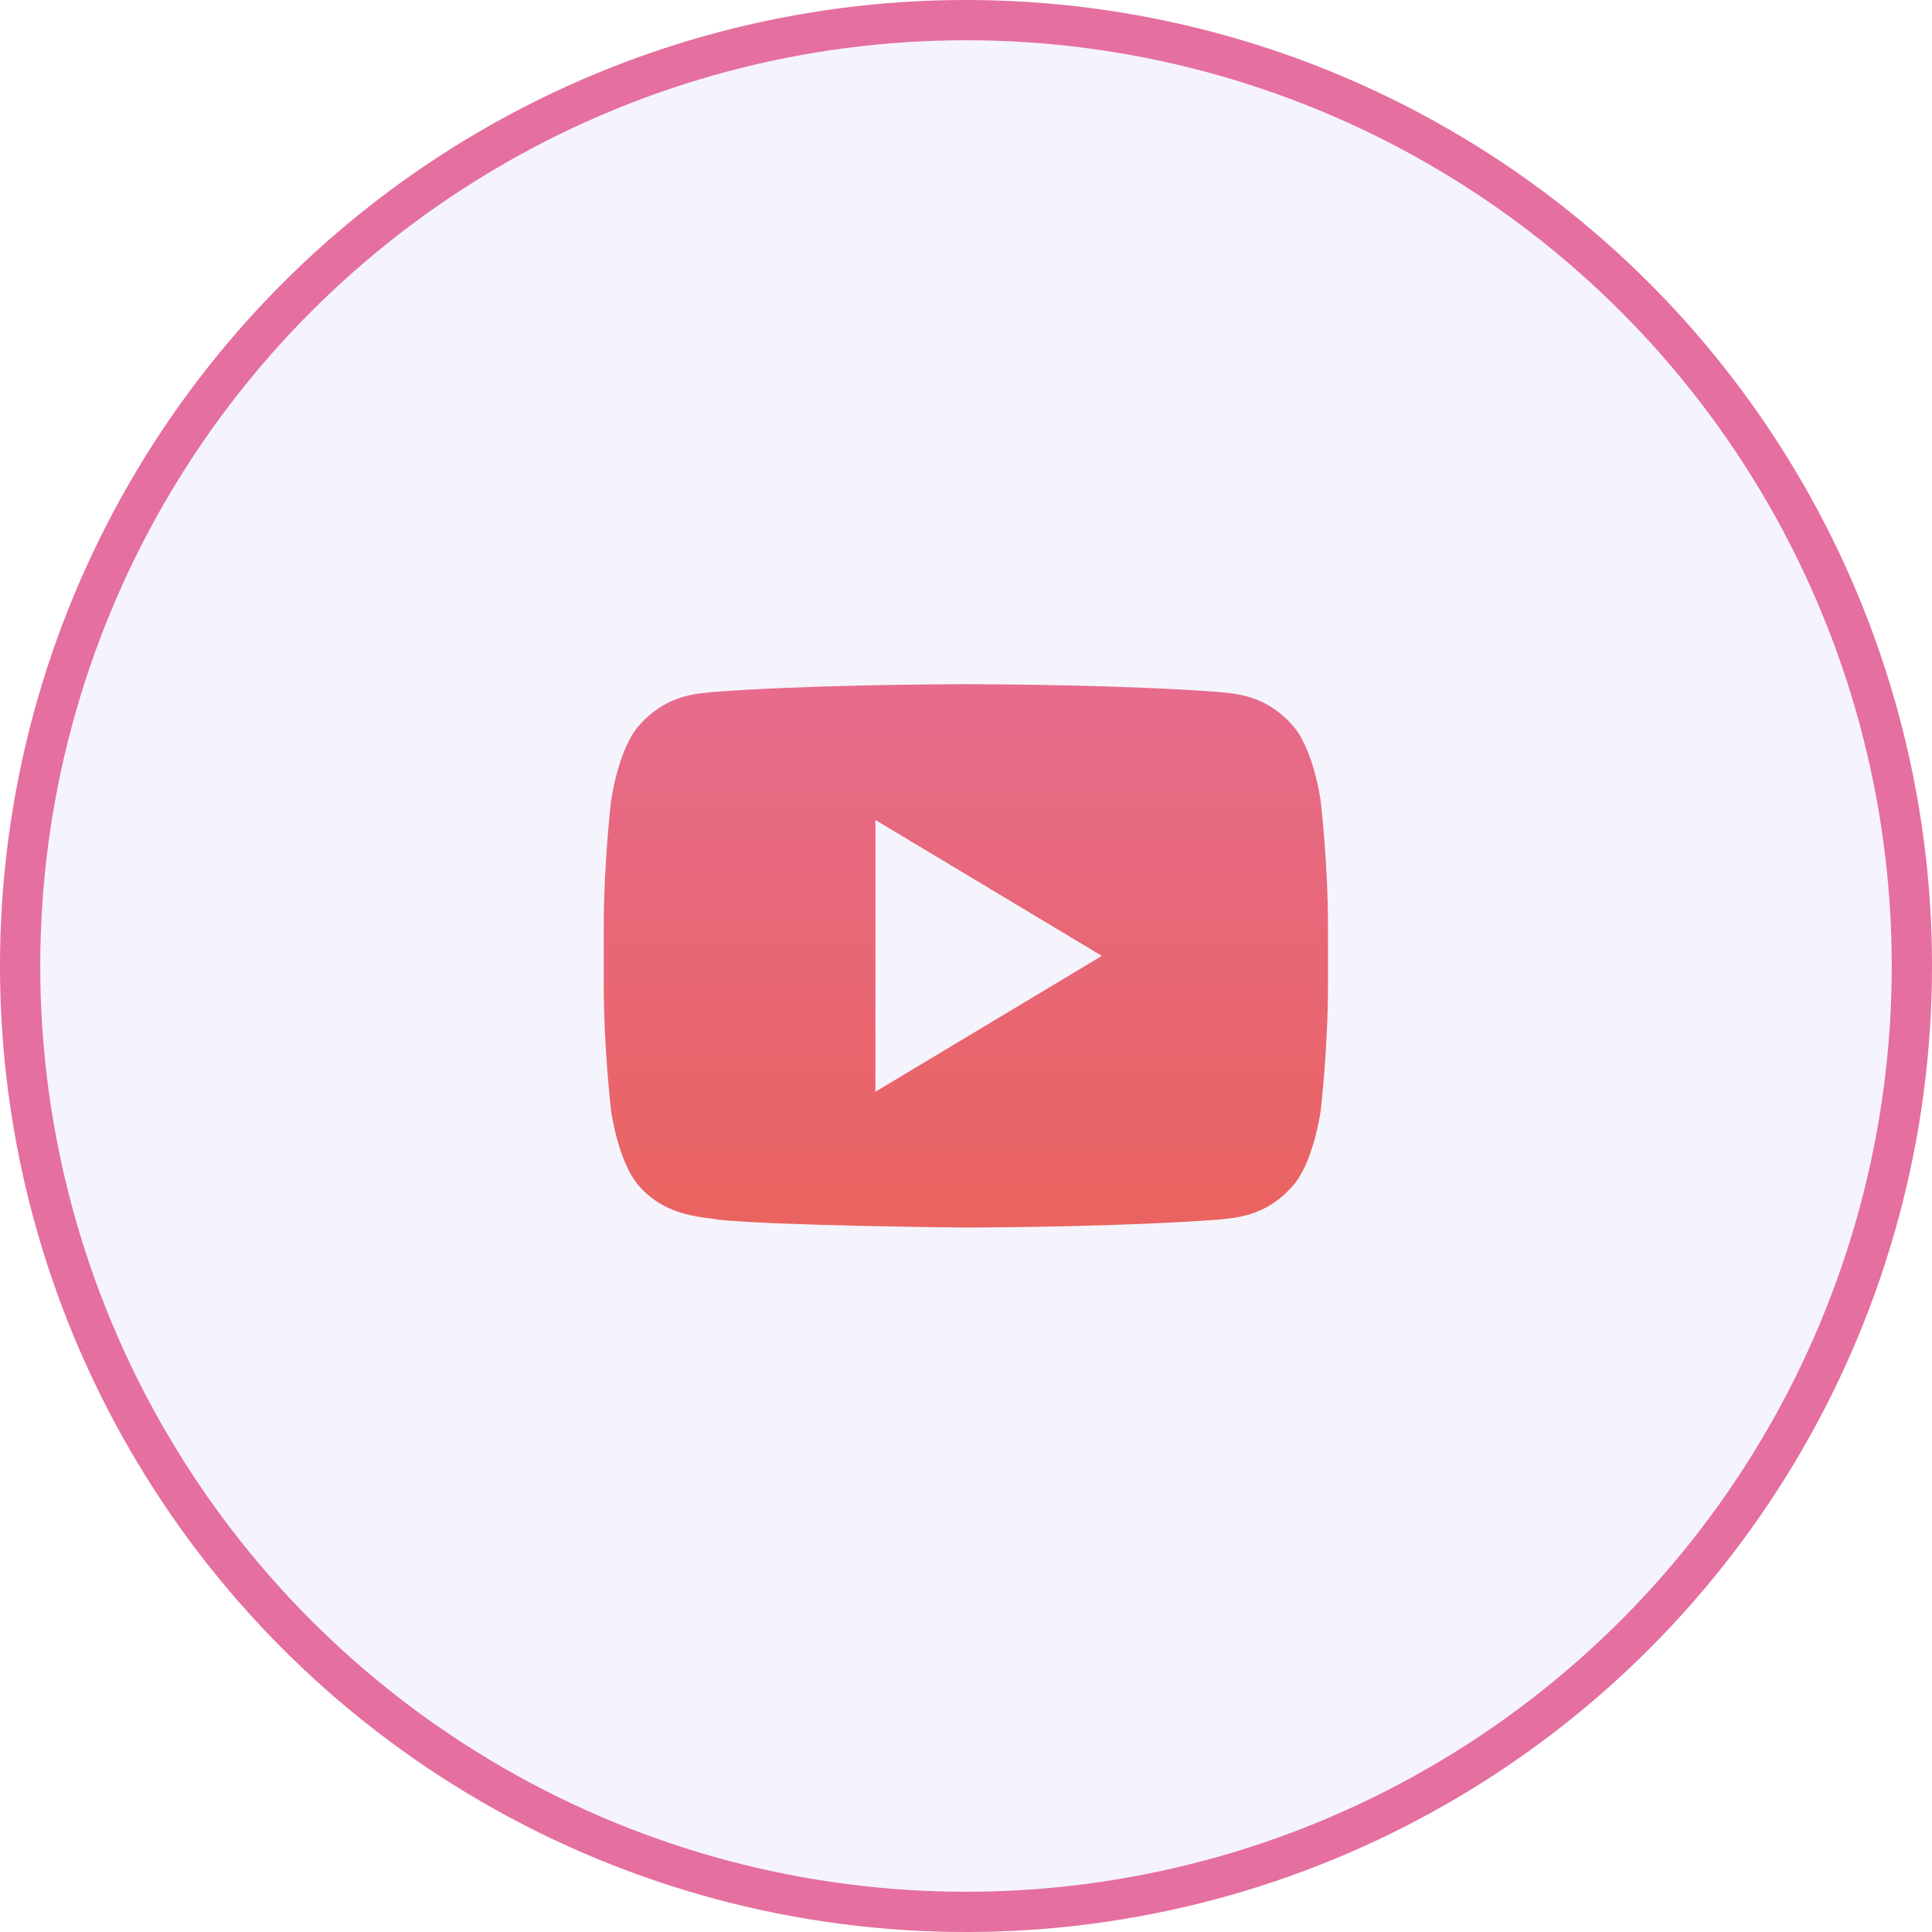 <?xml version="1.0" encoding="UTF-8"?>
<svg width="48px" height="48px" viewBox="0 0 48 48" version="1.1" xmlns="http://www.w3.org/2000/svg" xmlns:xlink="http://www.w3.org/1999/xlink">
    <title>youtube-hover</title>
    <defs>
        <circle id="path-1" cx="24" cy="24" r="24"></circle>
        <linearGradient x1="55.608%" y1="-41.11%" x2="55.608%" y2="100%" id="linearGradient-2">
            <stop stop-color="#E56F9F" offset="0%"></stop>
            <stop stop-color="#EA635F" offset="100%"></stop>
        </linearGradient>
    </defs>
    <g id="Page-1" stroke="none" stroke-width="1" fill="none" fill-rule="evenodd">
        <g id="Artboard" transform="translate(-85, -95)">
            <g id="youtube-hover" transform="translate(85, 95)">
                <g id="Linkedin">
                    <g id="Oval">
                        <use fill-opacity="0.08" fill="#8279DE" fill-rule="evenodd" style="mix-blend-mode: multiply;" xlink:href="#path-1"></use>
                        <circle stroke="#E56F9F" stroke-width="1" stroke-linejoin="square" cx="24" cy="24" r="23.5"></circle>
                    </g>
                    <path d="M24.142,16.999 C24.848,17.001 28.066,17.021 30.297,17.194 C30.648,17.237 31.415,17.241 32.099,18.005 C32.639,18.588 32.814,19.912 32.814,19.912 C32.814,19.912 32.994,21.465 32.994,23.018 L32.994,23.018 L32.994,24.474 C32.994,26.028 32.814,27.581 32.814,27.581 C32.814,27.581 32.638,28.904 32.099,29.485 C31.415,30.249 30.648,30.254 30.297,30.299 C27.994,30.475 24.636,30.496 24.077,30.498 L23.985,30.498 C23.725,30.496 19.276,30.449 17.879,30.306 C17.478,30.226 16.58,30.249 15.895,29.485 C15.355,28.903 15.18,27.58 15.18,27.58 C15.18,27.58 15,26.028 15,24.474 L15.001,22.815 C15.015,21.333 15.18,19.912 15.18,19.912 C15.18,19.912 15.356,18.588 15.895,18.005 C16.58,17.241 17.346,17.237 17.698,17.194 C19.928,17.021 23.146,17.001 23.852,16.999 Z M21.75,20.373 L21.75,27.123 L27.375,23.748 L21.75,20.373 Z" id="Combined-Shape" fill="url(#linearGradient-2)"></path>
                </g>
            </g>
        </g>
    </g>
</svg>